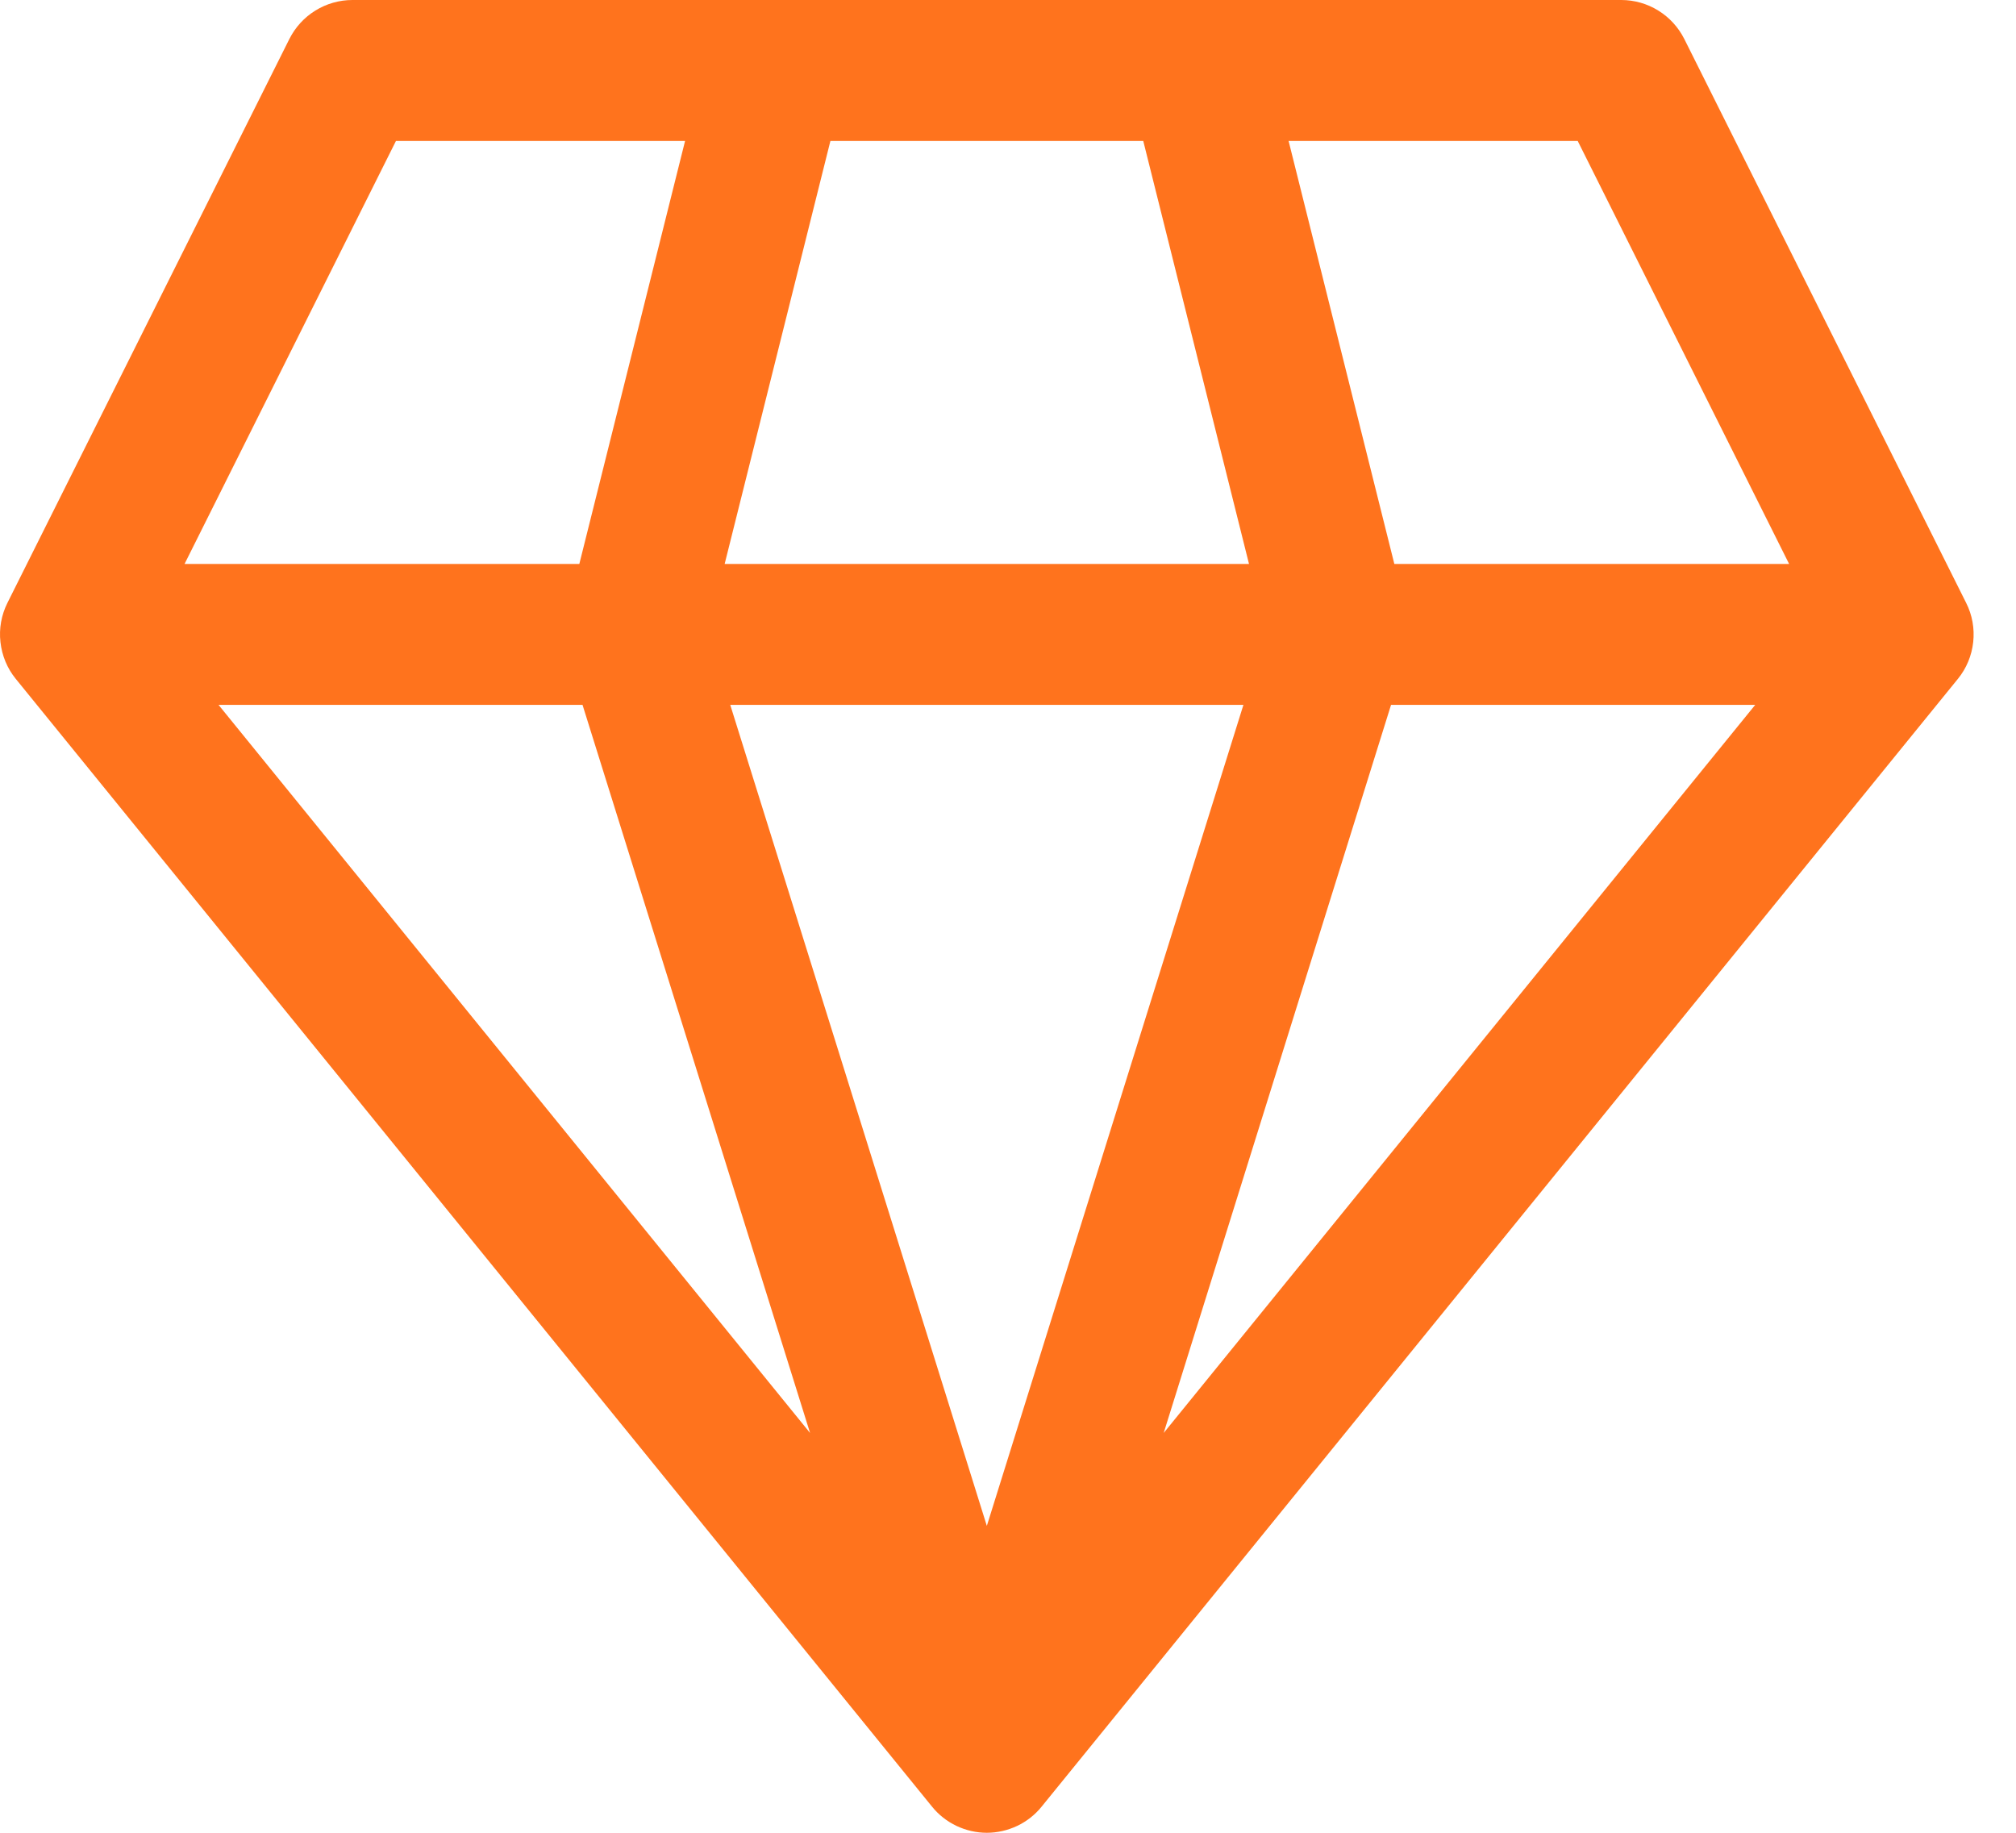 <svg width="22" height="20" viewBox="0 0 22 20" fill="none" xmlns="http://www.w3.org/2000/svg">
<path d="M3.846 0C3.703 7.62674e-05 3.563 0.04 3.442 0.115C3.32 0.19 3.222 0.298 3.158 0.425L0.081 6.579C0.015 6.711 -0.012 6.86 0.005 7.007C0.021 7.154 0.079 7.294 0.172 7.408L10.172 19.716C10.244 19.805 10.335 19.876 10.438 19.925C10.542 19.974 10.655 20 10.769 20C10.883 20 10.996 19.974 11.1 19.925C11.203 19.876 11.294 19.805 11.366 19.716L21.366 7.408C21.459 7.294 21.517 7.154 21.533 7.007C21.549 6.86 21.523 6.711 21.456 6.579L18.38 0.425C18.316 0.298 18.218 0.19 18.096 0.115C17.975 0.04 17.835 7.62674e-05 17.692 0H3.846ZM2.014 6.154L4.321 1.538H7.476L6.322 6.154H2.014ZM2.385 7.692H6.357L8.84 15.637L2.385 7.692ZM7.97 7.692H13.569L10.769 16.651L7.969 7.692H7.97ZM15.18 7.692H19.154L12.699 15.637L15.18 7.692ZM19.524 6.154H15.216L14.062 1.538H17.217L19.524 6.154ZM13.63 6.154H7.908L9.062 1.538H12.476L13.63 6.154Z" fill="#FF731D"/>
</svg>
